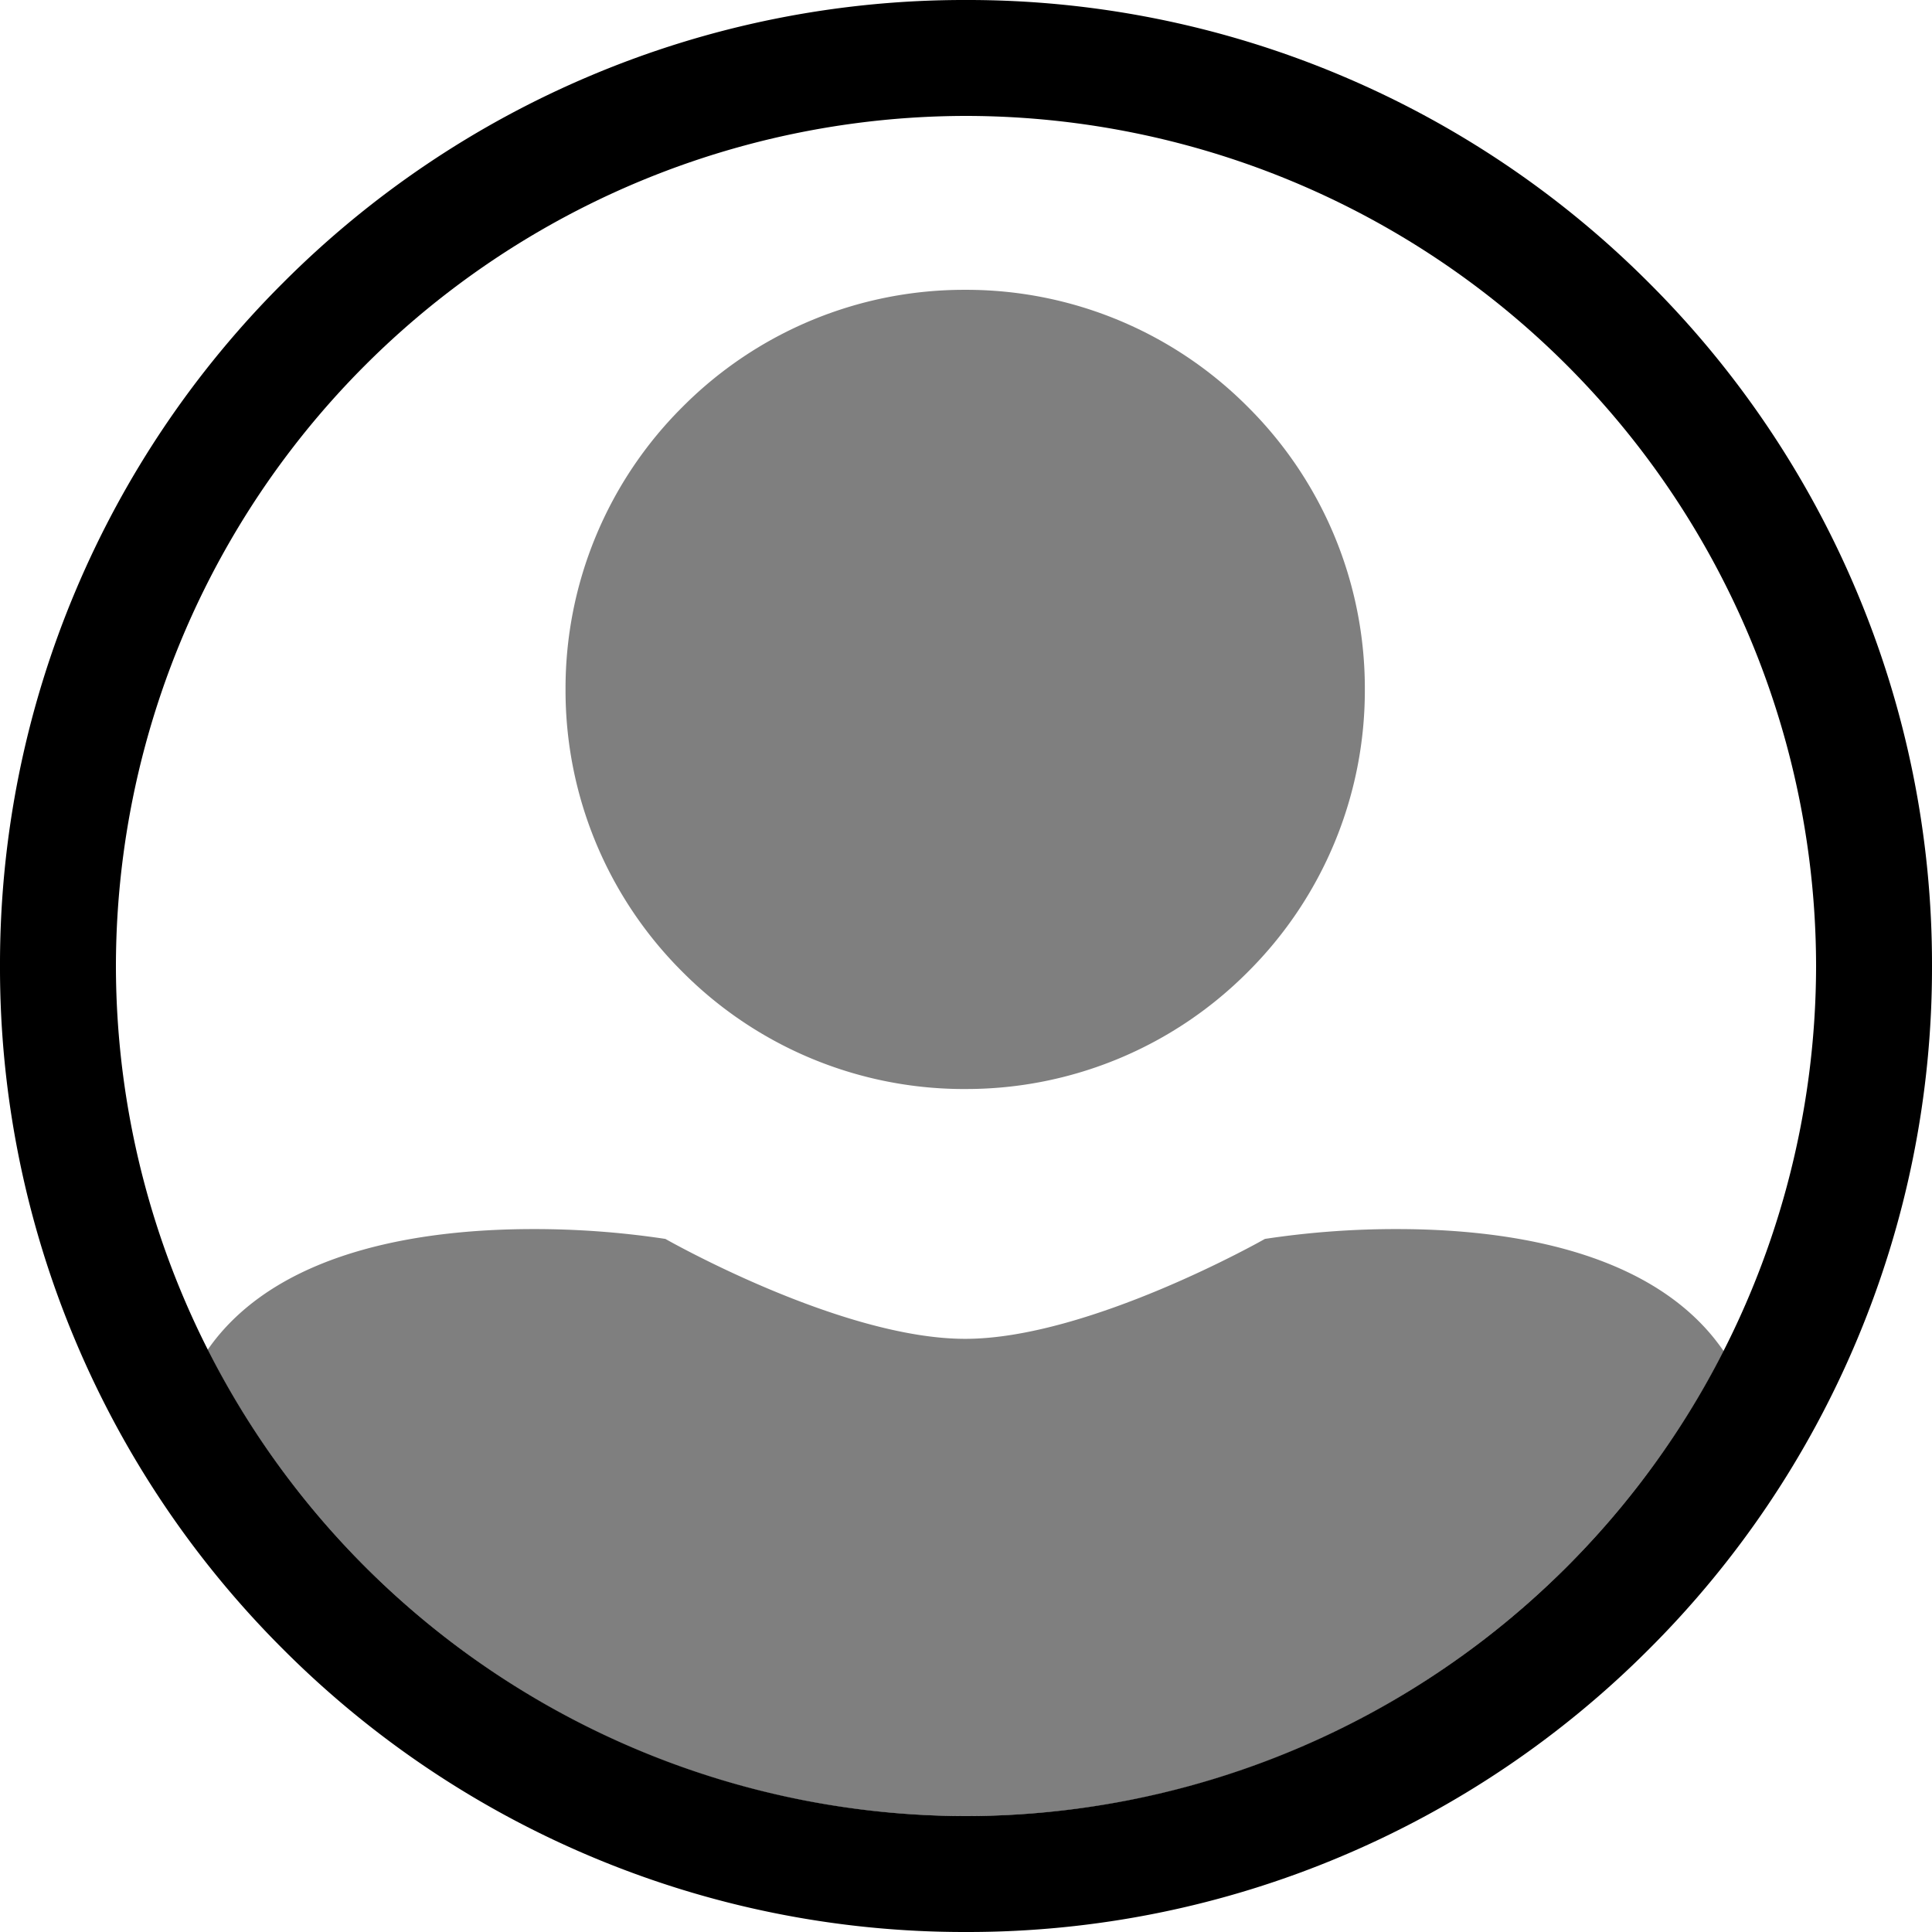 <svg xmlns="http://www.w3.org/2000/svg" xmlns:xlink="http://www.w3.org/1999/xlink" width="100" height="100" viewBox="0 0 100 100"><defs><clipPath id="b"><rect width="100" height="100"/></clipPath></defs><g id="a" clip-path="url(#b)"><path d="M-139.462,96.071a49.837,49.837,0,0,1-15.893-10.715,49.827,49.827,0,0,1-10.715-15.893A49.682,49.682,0,0,1-170,50a49.687,49.687,0,0,1,3.929-19.462,49.827,49.827,0,0,1,10.715-15.893A49.827,49.827,0,0,1-139.462,3.929,49.687,49.687,0,0,1-120,0a49.69,49.69,0,0,1,19.463,3.929A49.833,49.833,0,0,1-84.645,14.645,49.827,49.827,0,0,1-73.93,30.538,49.687,49.687,0,0,1-70,50,49.682,49.682,0,0,1-73.93,69.462,49.827,49.827,0,0,1-84.645,85.355a49.833,49.833,0,0,1-15.892,10.715A49.69,49.69,0,0,1-120,100,49.687,49.687,0,0,1-139.462,96.071ZM-164,50a44.05,44.05,0,0,0,44,44A44.049,44.049,0,0,0-76,50,44.05,44.05,0,0,0-120,6,44.05,44.05,0,0,0-164,50Z" transform="translate(170)"/><path d="M-4057-7324a43.824,43.824,0,0,1-23.32-6.7,44.264,44.264,0,0,1-15.935-17.433c.142-.2.285-.395.424-.569,3.757-4.7,11.009-5.681,16.431-5.681a45.229,45.229,0,0,1,6.84.509c.092.052,9.1,5.172,15.519,5.172,6.388,0,15.423-5.12,15.513-5.172a45.131,45.131,0,0,1,6.842-.509c5.422,0,12.674.985,16.431,5.681.157.2.316.41.473.638a44.271,44.271,0,0,1-15.932,17.384A43.824,43.824,0,0,1-4057-7324Zm-.041-37.632a20.553,20.553,0,0,1-14.629-6.058,20.548,20.548,0,0,1-6.058-14.626,20.547,20.547,0,0,1,6.058-14.625,20.553,20.553,0,0,1,14.629-6.058,20.55,20.55,0,0,1,14.626,6.058,20.547,20.547,0,0,1,6.059,14.625,20.548,20.548,0,0,1-6.059,14.626A20.549,20.549,0,0,1-4057.041-7361.633Z" transform="translate(4107 7418)" opacity="0.5"/></g></svg>